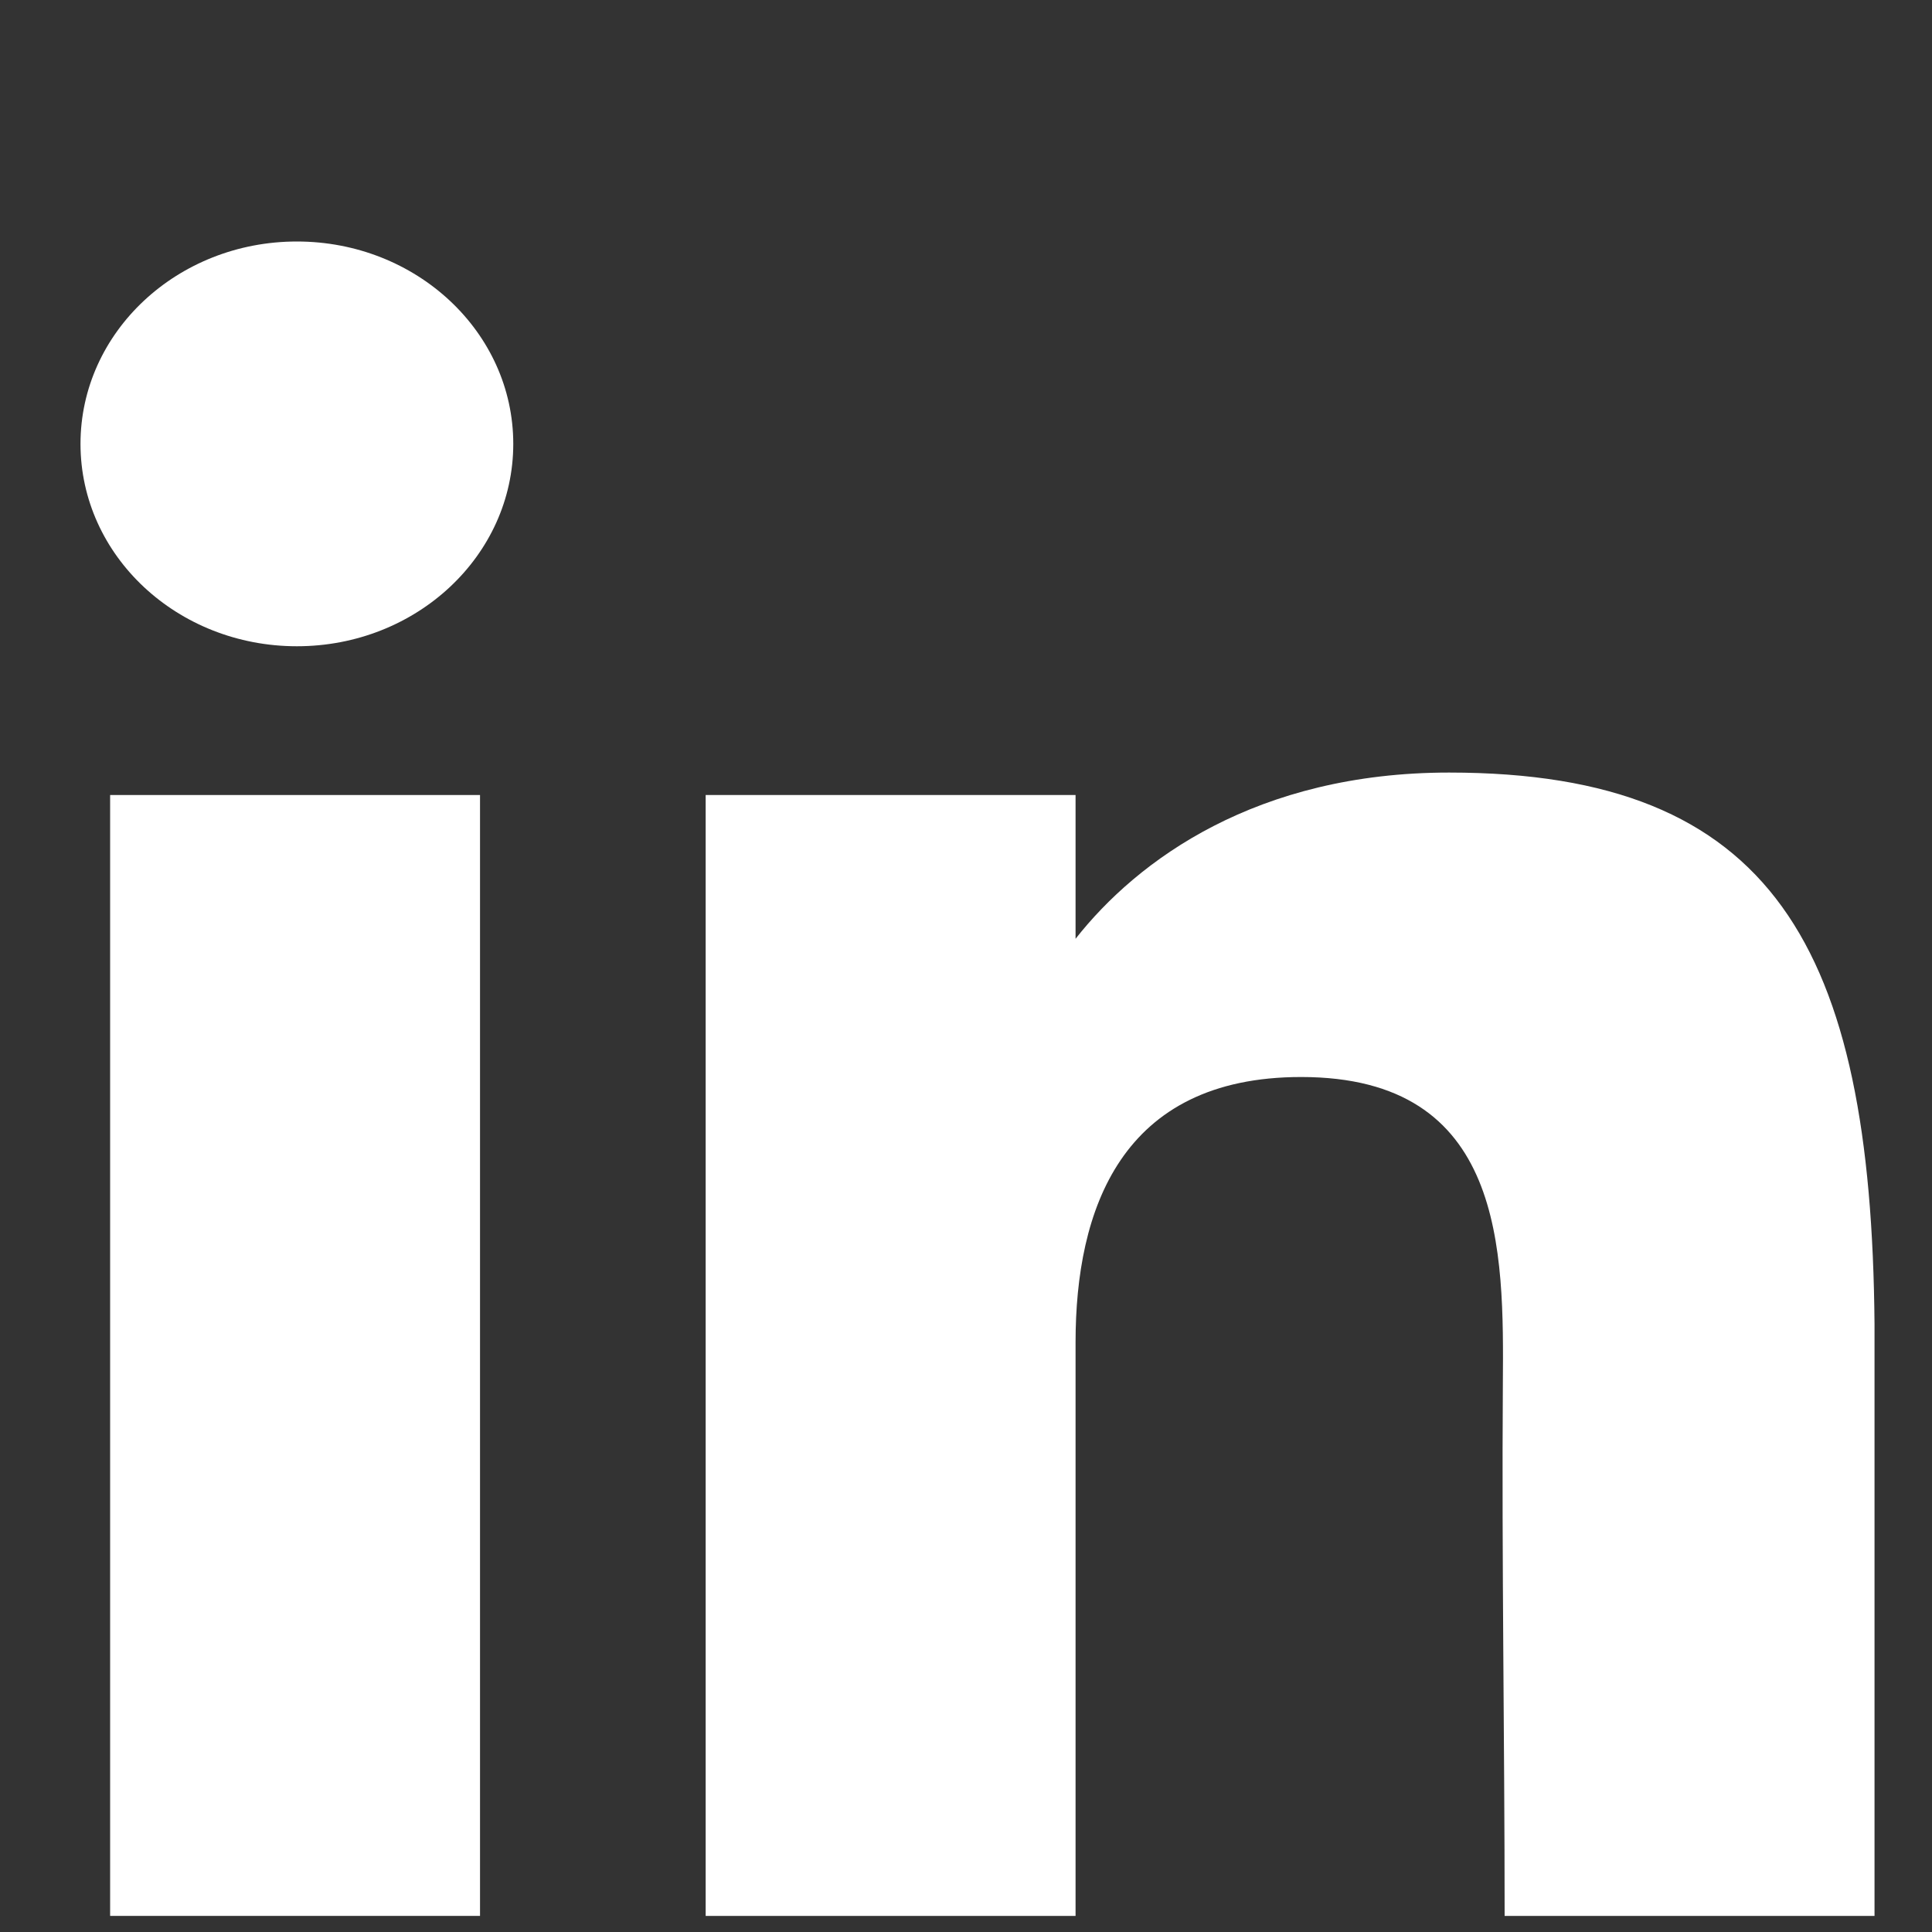 <svg width="24" height="24" viewBox="0 0 24 24" fill="none" xmlns="http://www.w3.org/2000/svg">
<rect x="0" y="0" width="24" height="24" fill="#333333" stroke="none"/>
<path d="M6.376 5.514C6.376 6.903 5.173 8.028 3.688 8.028C2.203 8.028 1 6.903 1 5.514C1 4.126 2.203 3 3.688 3C5.173 3 6.376 4.126 6.376 5.514Z" fill="white"/>
<path d="M1.368 9.876H5.963V23.8H1.368V9.876Z" fill="white"/>
<path d="M13.361 9.876H8.766V23.8H13.361C13.361 23.8 13.361 19.416 13.361 16.676C13.361 15.031 13.922 13.379 16.163 13.379C18.696 13.379 18.681 15.531 18.669 17.199C18.654 19.379 18.691 21.604 18.691 23.8H23.286V16.451C23.247 11.759 22.024 9.597 18.002 9.597C15.613 9.597 14.132 10.681 13.361 11.662V9.876Z" fill="white"/>
</svg>
